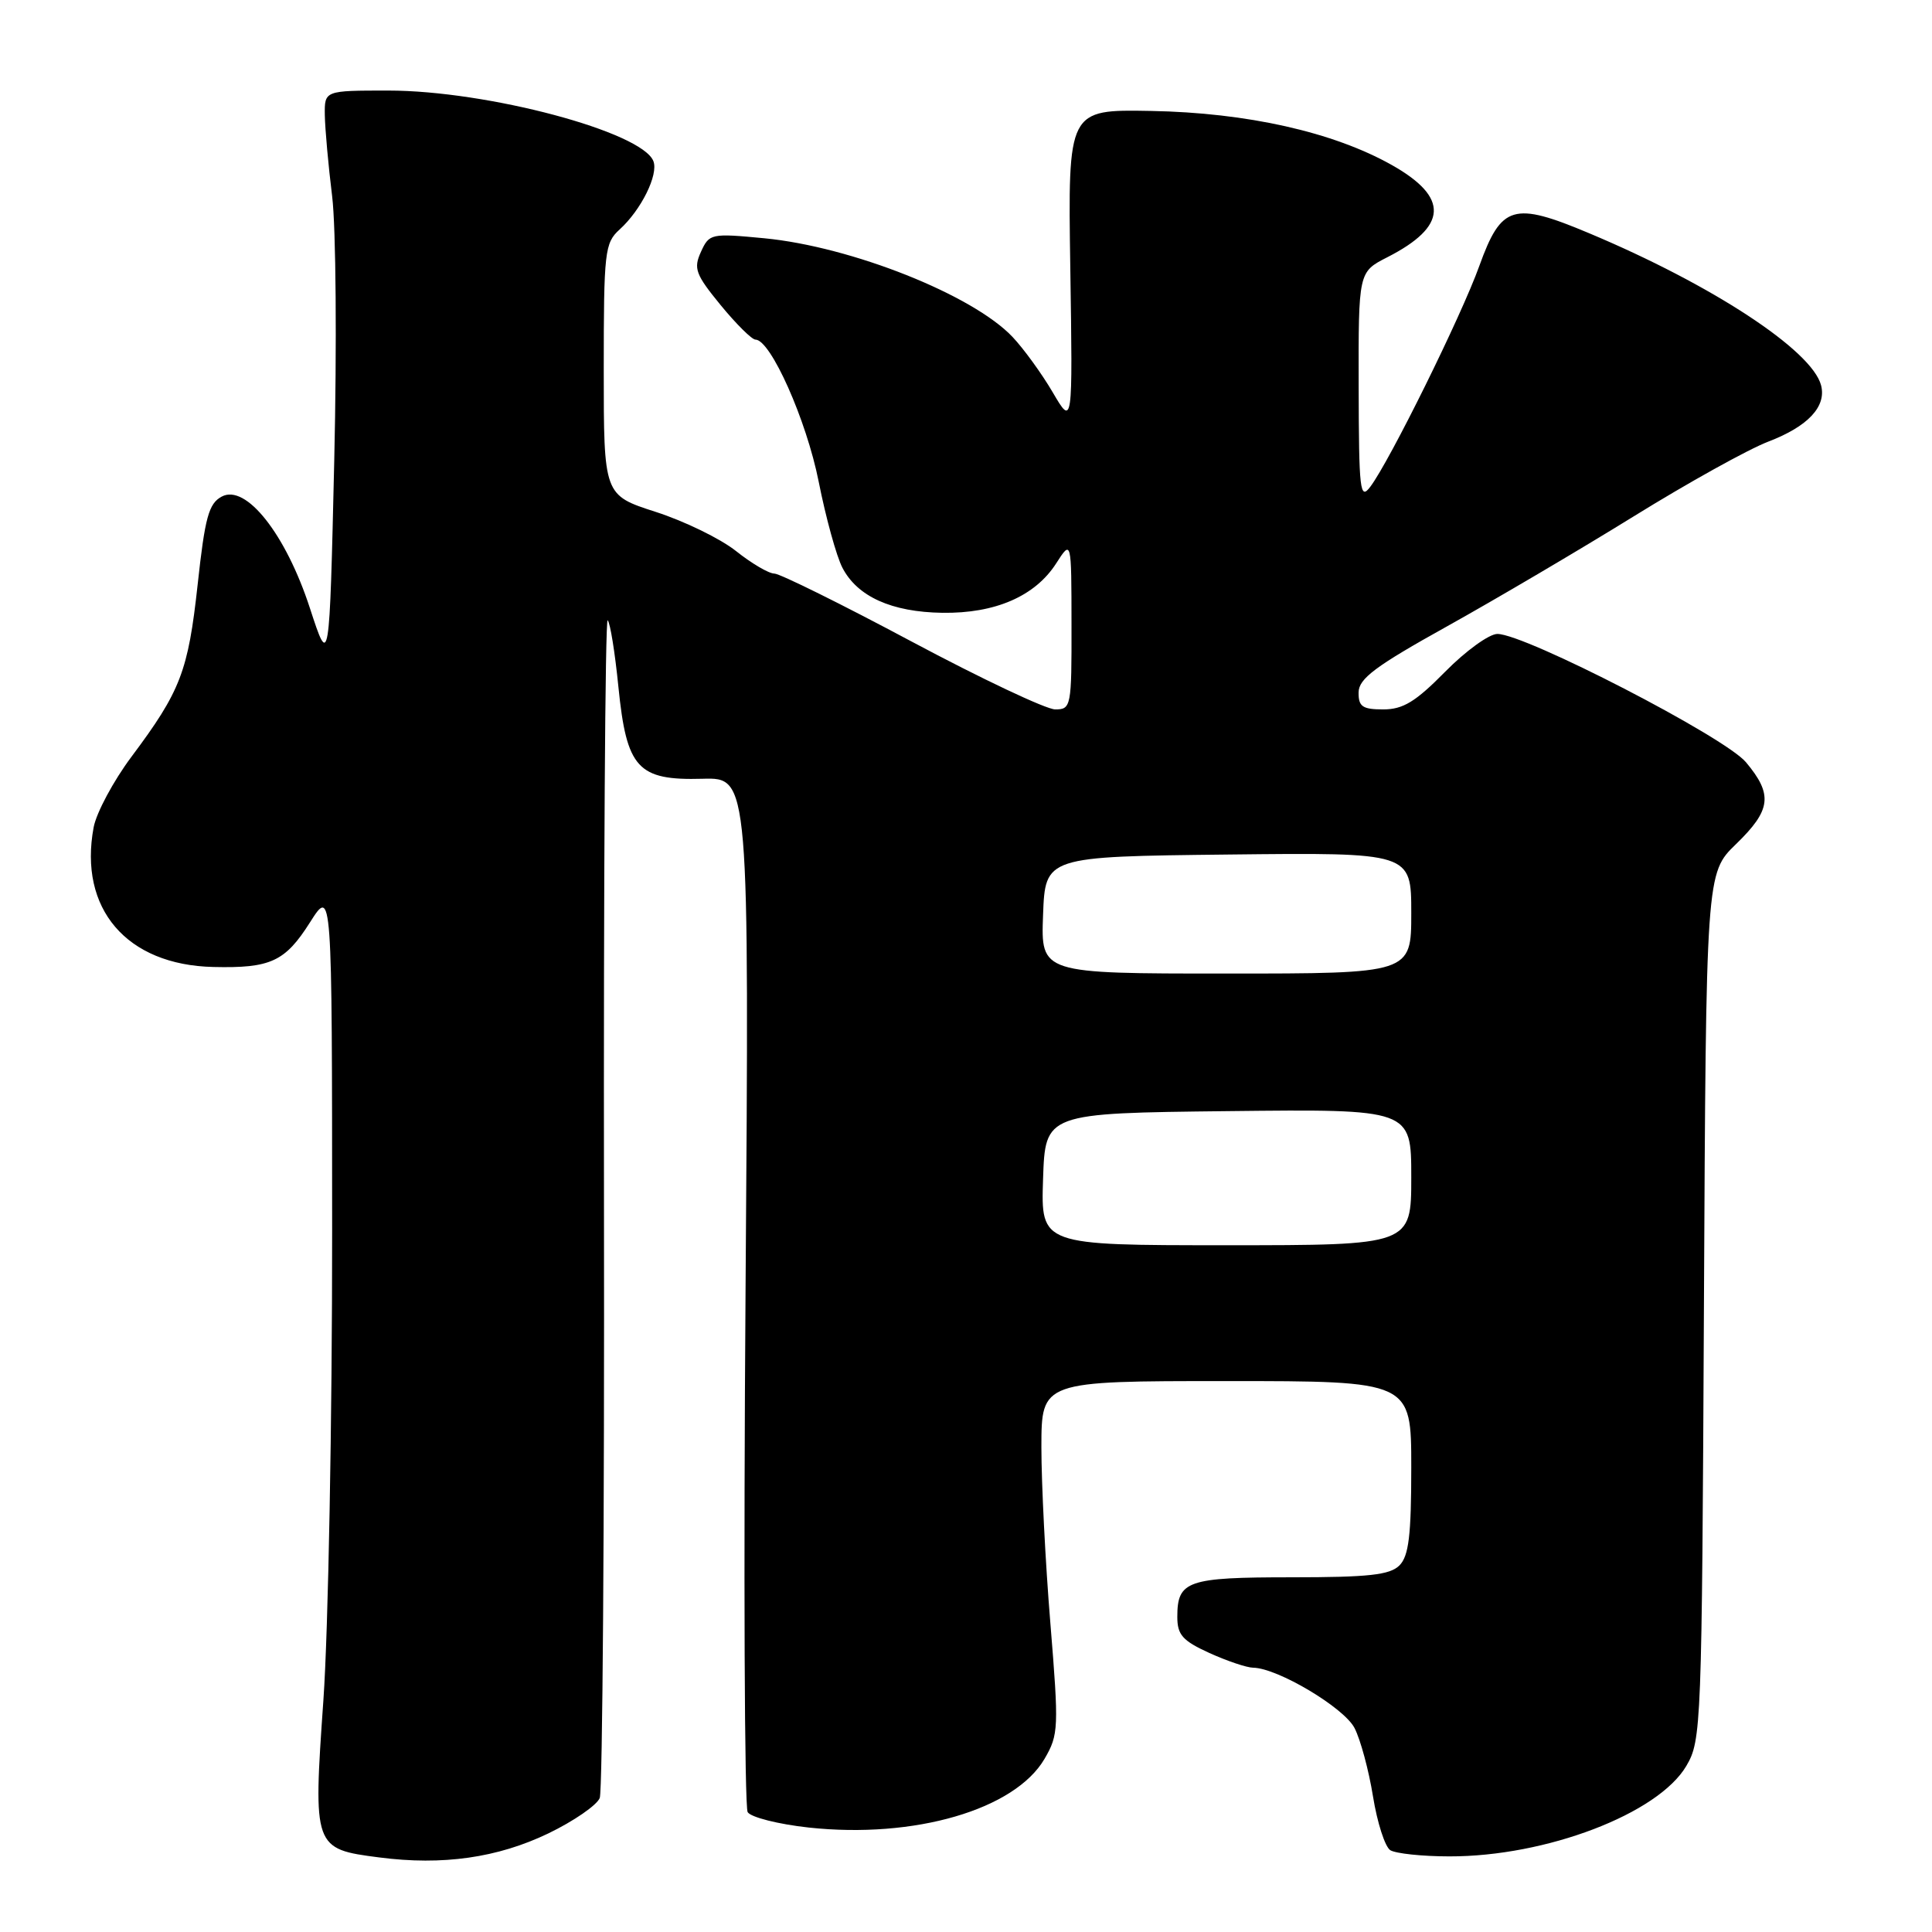 <?xml version="1.0" encoding="UTF-8" standalone="no"?>
<!DOCTYPE svg PUBLIC "-//W3C//DTD SVG 1.1//EN" "http://www.w3.org/Graphics/SVG/1.1/DTD/svg11.dtd" >
<svg xmlns="http://www.w3.org/2000/svg" xmlns:xlink="http://www.w3.org/1999/xlink" version="1.1" viewBox="0 0 256 256">
 <g >
 <path fill="currentColor"
d=" M 72.65 242.94 C 76.03 241.31 79.10 239.19 79.47 238.24 C 79.84 237.28 80.10 201.65 80.03 159.05 C 79.97 116.44 80.19 81.86 80.52 82.19 C 80.85 82.51 81.49 86.48 81.94 91.00 C 83.03 101.83 84.49 103.43 93.10 103.19 C 99.28 103.02 99.28 103.02 98.79 170.95 C 98.52 208.30 98.65 239.43 99.07 240.12 C 99.50 240.80 103.14 241.72 107.17 242.16 C 121.18 243.67 134.47 239.79 138.41 233.05 C 140.28 229.84 140.31 228.97 139.18 215.09 C 138.52 207.07 137.99 196.56 137.99 191.75 C 138.00 183.00 138.00 183.00 162.50 183.00 C 187.00 183.00 187.00 183.00 187.00 194.43 C 187.00 203.48 186.67 206.18 185.43 207.43 C 184.16 208.69 181.37 209.00 171.13 209.00 C 157.31 209.00 156.00 209.45 156.00 214.25 C 156.00 216.63 156.70 217.41 160.25 219.03 C 162.59 220.09 165.20 220.97 166.05 220.98 C 169.28 221.02 178.09 226.27 179.48 228.97 C 180.27 230.49 181.37 234.57 181.93 238.04 C 182.49 241.51 183.52 244.71 184.22 245.16 C 184.93 245.60 188.44 245.98 192.04 245.98 C 204.85 246.01 219.72 240.34 223.45 233.99 C 225.44 230.60 225.51 228.93 225.78 173.10 C 226.06 115.70 226.06 115.70 230.03 111.85 C 234.70 107.33 234.94 105.28 231.34 100.99 C 228.52 97.64 202.09 84.00 198.41 84.00 C 197.32 84.00 194.21 86.25 191.50 89.00 C 187.57 92.99 185.91 94.00 183.29 94.00 C 180.54 94.00 180.00 93.63 180.02 91.75 C 180.04 89.92 182.25 88.27 191.73 83.00 C 198.16 79.42 209.28 72.87 216.46 68.43 C 223.63 63.99 231.66 59.53 234.30 58.52 C 239.56 56.51 242.04 53.87 241.30 51.05 C 240.09 46.41 226.84 37.73 210.56 30.90 C 200.52 26.68 198.93 27.16 196.02 35.23 C 193.64 41.86 184.12 61.13 181.57 64.50 C 180.21 66.31 180.06 65.07 180.03 51.27 C 180.00 36.04 180.00 36.04 183.82 34.09 C 191.84 30.00 192.04 26.16 184.43 21.87 C 176.67 17.50 165.24 14.93 152.50 14.70 C 141.50 14.50 141.50 14.50 141.82 35.50 C 142.14 56.50 142.14 56.50 139.50 52.00 C 138.05 49.52 135.65 46.22 134.18 44.66 C 128.92 39.08 112.83 32.68 101.26 31.57 C 94.21 30.90 93.98 30.95 92.88 33.37 C 91.87 35.58 92.16 36.36 95.49 40.43 C 97.55 42.94 99.63 45.00 100.10 45.00 C 102.11 45.00 106.86 55.66 108.48 63.82 C 109.42 68.58 110.84 73.72 111.62 75.22 C 113.60 79.05 118.14 81.10 124.87 81.20 C 131.87 81.30 137.16 79.00 139.95 74.65 C 141.97 71.50 141.97 71.50 141.98 82.75 C 142.00 93.64 141.93 94.00 139.82 94.00 C 138.63 94.00 130.06 89.95 120.78 85.00 C 111.51 80.05 103.32 76.00 102.60 76.00 C 101.87 76.00 99.59 74.66 97.53 73.02 C 95.47 71.38 90.68 69.05 86.89 67.83 C 80.00 65.61 80.00 65.61 80.00 48.96 C 80.00 33.31 80.13 32.20 82.10 30.41 C 84.95 27.83 87.27 23.15 86.58 21.36 C 85.09 17.47 64.58 12.00 51.46 12.00 C 43.00 12.00 43.00 12.00 43.04 15.25 C 43.07 17.04 43.50 21.88 44.01 26.00 C 44.52 30.15 44.64 45.79 44.29 61.00 C 43.65 88.50 43.65 88.50 41.07 80.60 C 37.87 70.77 32.59 64.08 29.38 65.80 C 27.66 66.72 27.16 68.53 26.19 77.46 C 24.93 88.96 23.94 91.56 17.40 100.30 C 15.02 103.49 12.78 107.68 12.41 109.61 C 10.39 120.41 16.77 127.87 28.27 128.13 C 35.86 128.31 37.78 127.42 41.08 122.21 C 44.00 117.61 44.00 117.61 44.01 163.05 C 44.02 188.05 43.50 216.06 42.85 225.30 C 41.48 244.84 41.54 245.00 50.26 246.12 C 58.66 247.21 65.93 246.17 72.65 242.94 Z  M 138.21 156.25 C 138.50 147.50 138.50 147.50 162.75 147.23 C 187.00 146.96 187.00 146.96 187.00 155.98 C 187.00 165.00 187.00 165.00 162.46 165.00 C 137.92 165.00 137.92 165.00 138.21 156.25 Z  M 138.21 121.25 C 138.50 113.50 138.50 113.50 162.75 113.23 C 187.00 112.96 187.00 112.96 187.00 120.98 C 187.00 129.00 187.00 129.00 162.46 129.00 C 137.92 129.00 137.92 129.00 138.21 121.25 Z "/>
</g>
</svg>